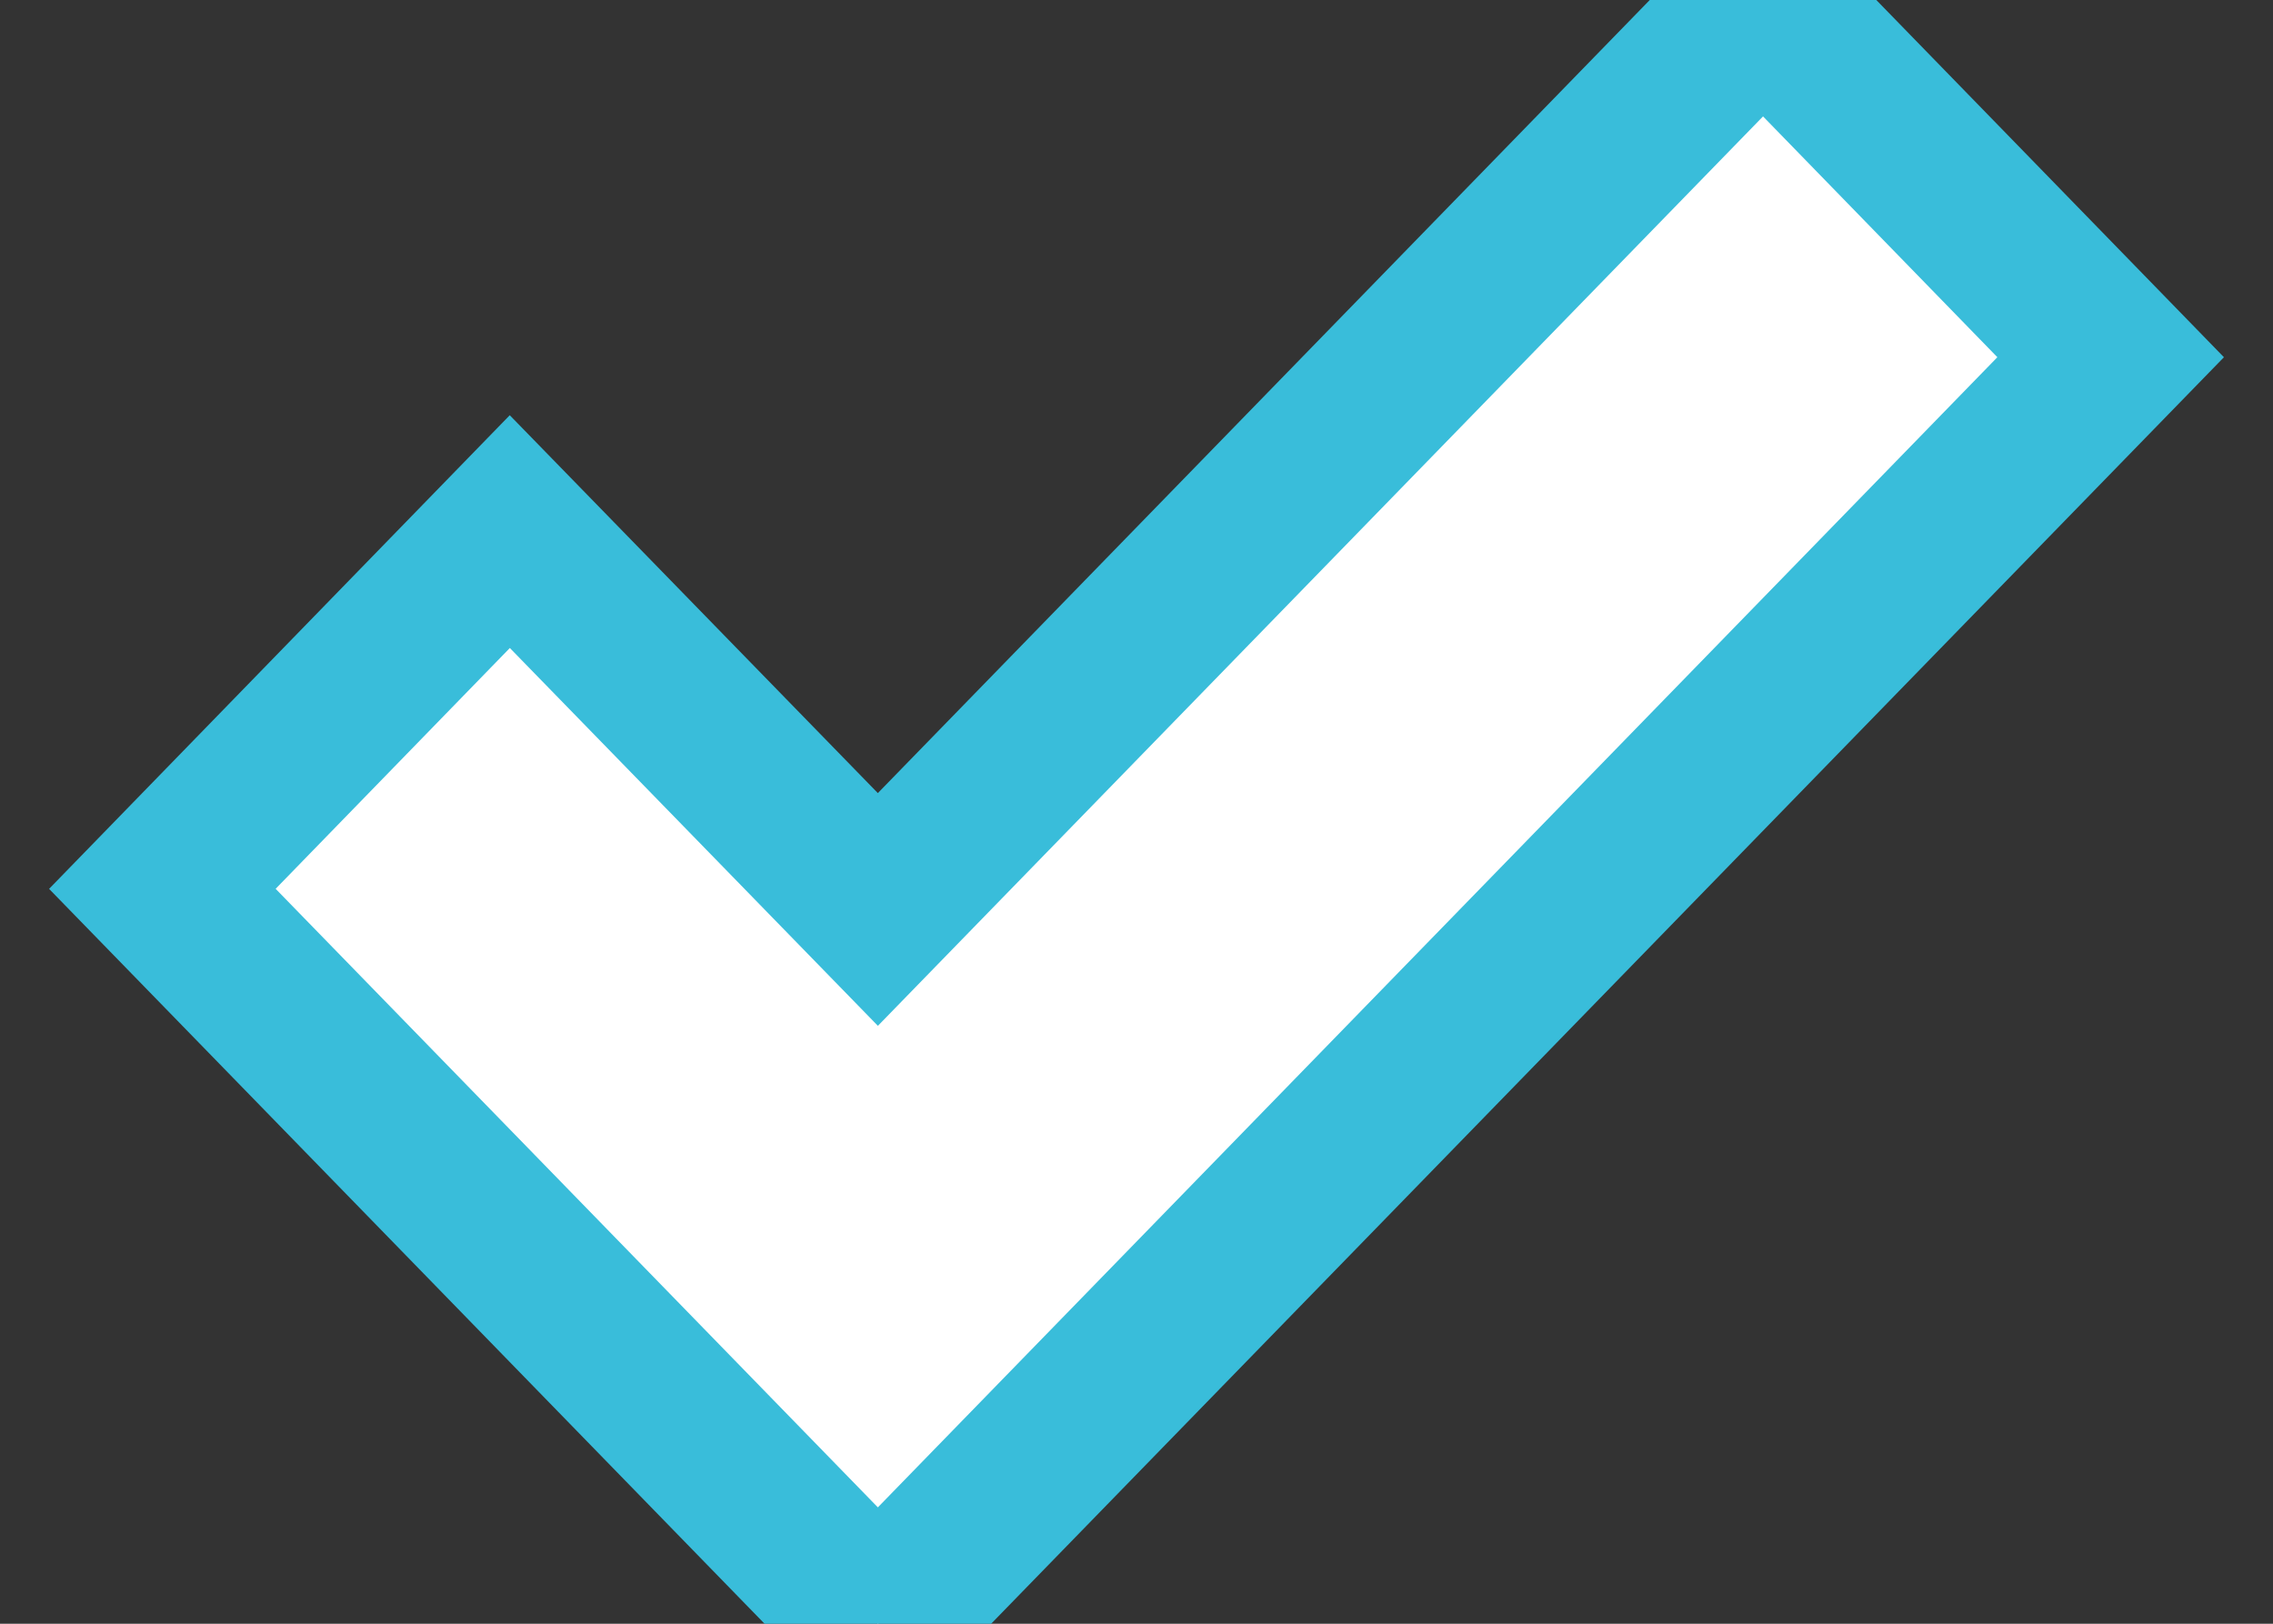 <svg width="14" height="10" xmlns="http://www.w3.org/2000/svg"><rect width="100%" height="100%" fill="#333333" stroke="none"/><path d="M5.407 5.601L3.14 3.274 1 5.474 5.407 10 13 2.2 10.859 0z" fill="#FFF" stroke="#39BDDA" fill-rule="evenodd"/></svg>